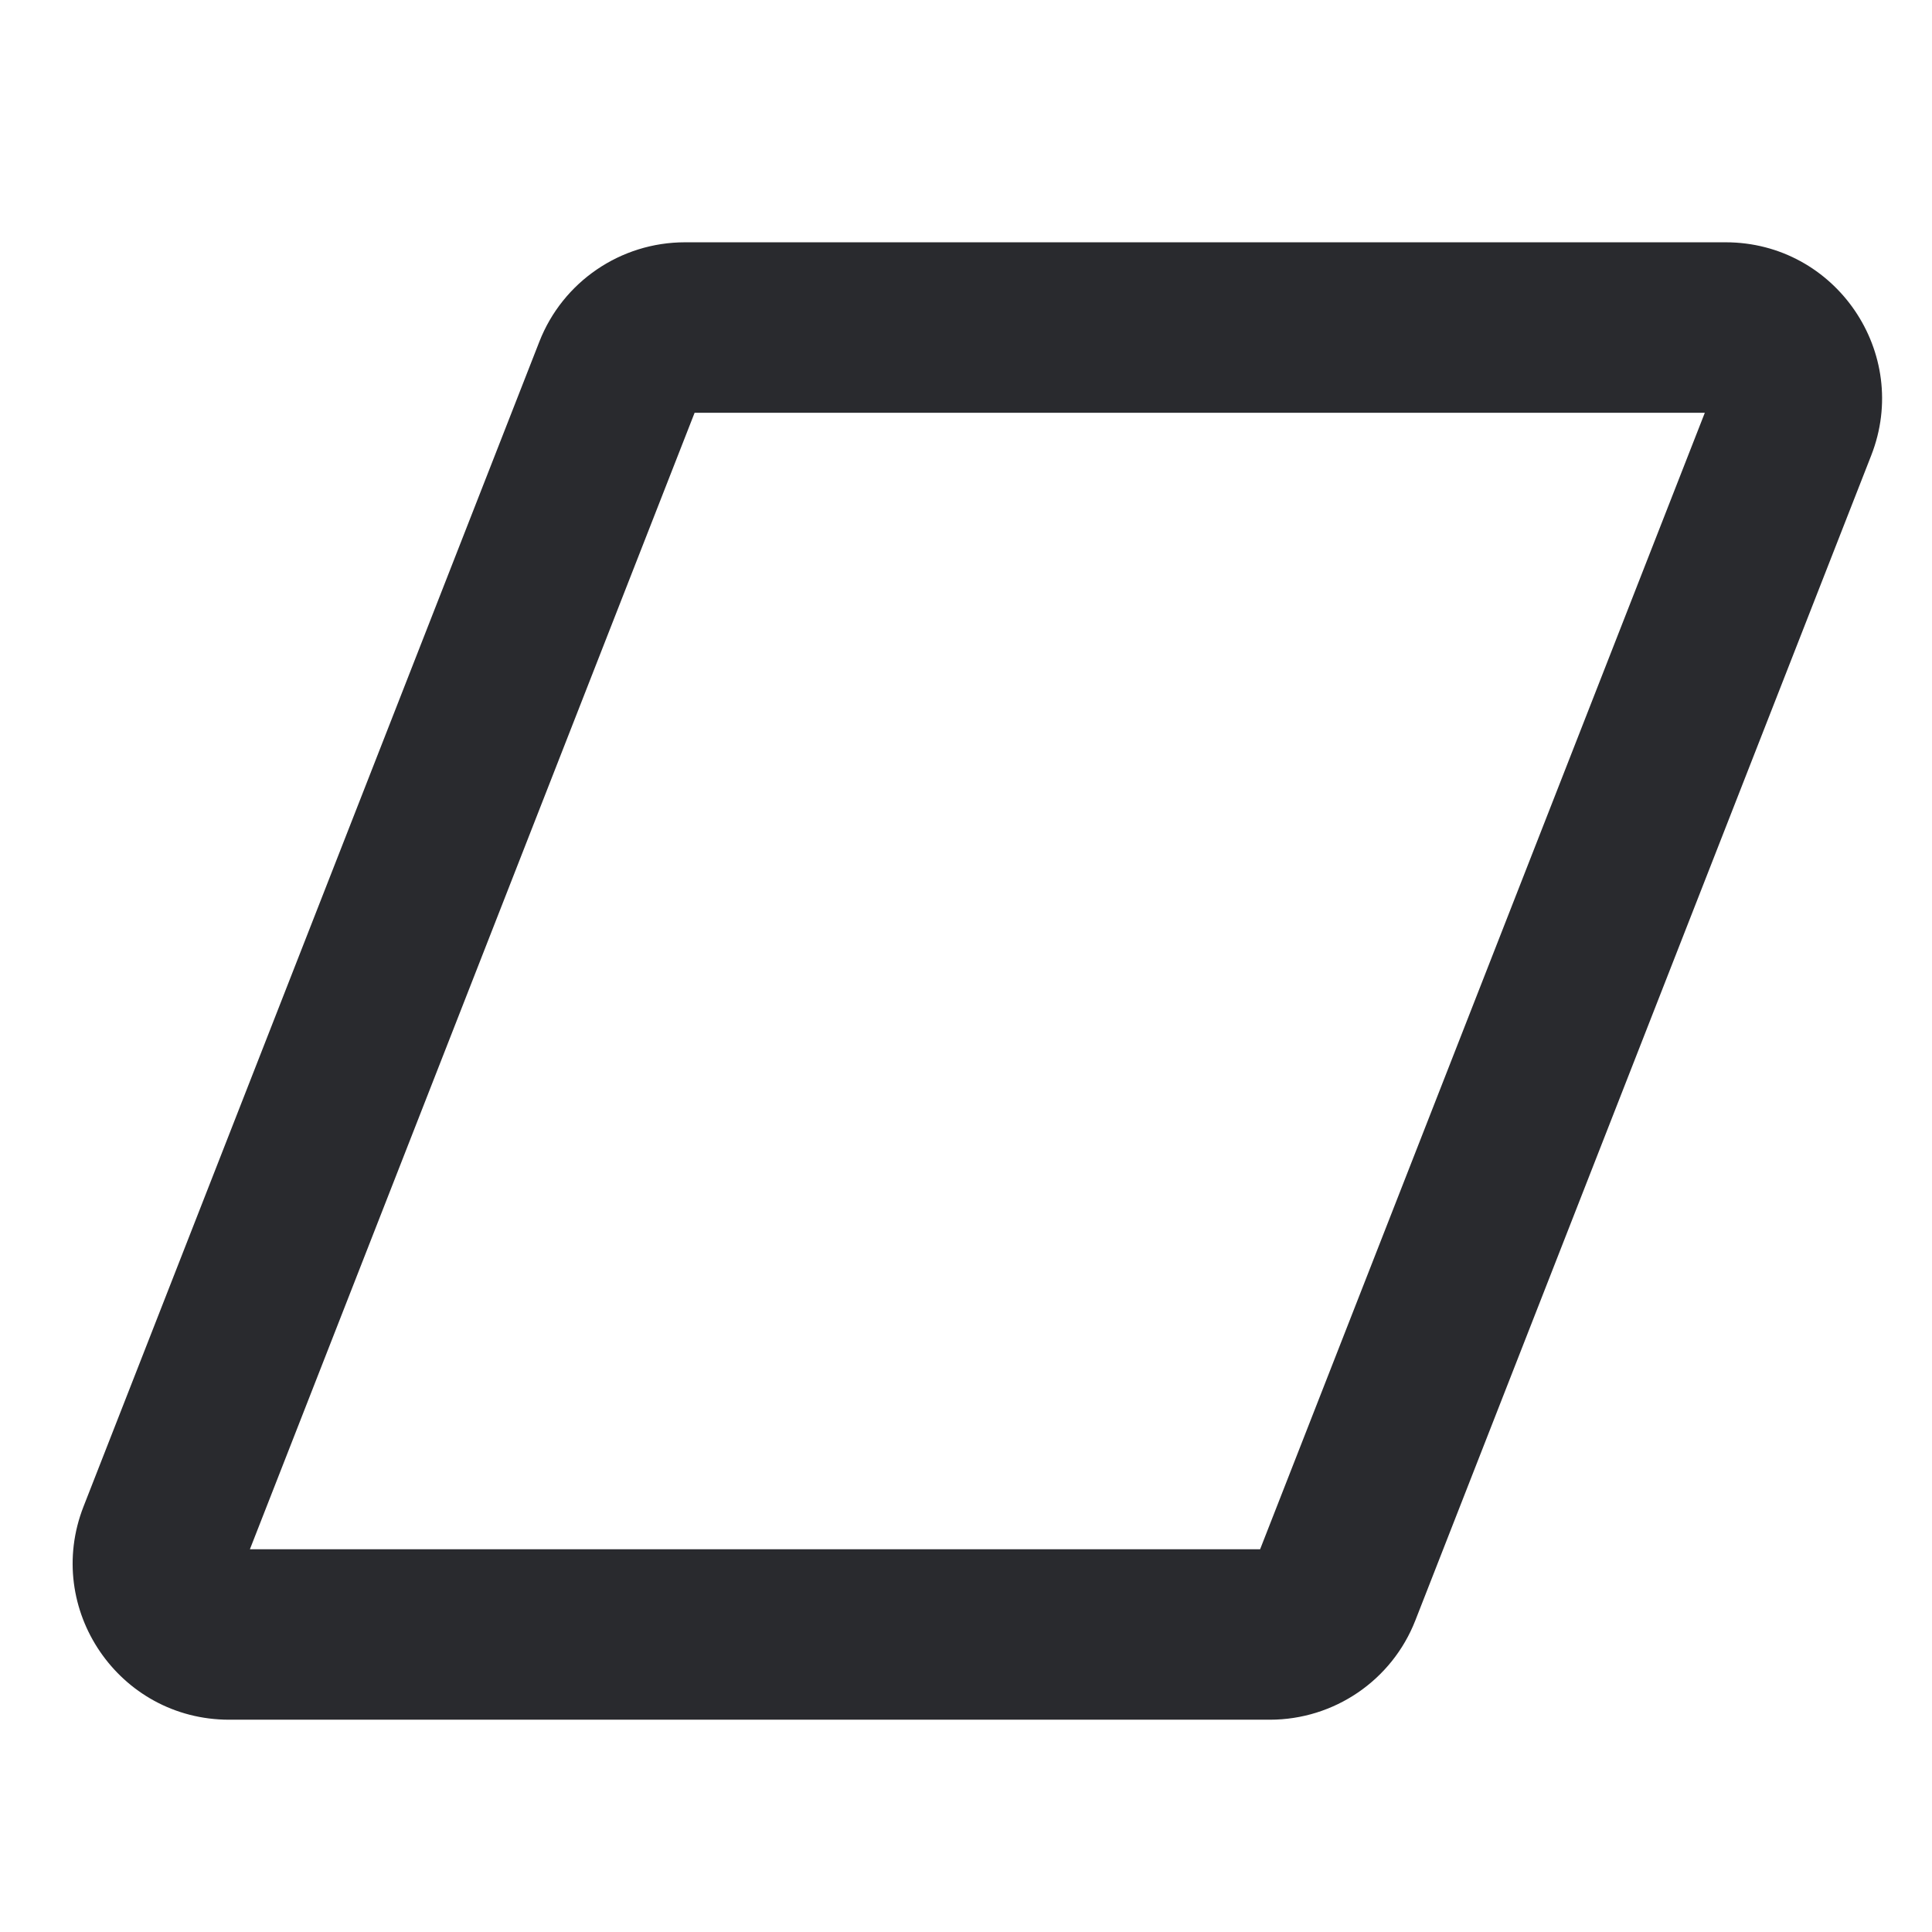 <svg width="17" height="17" viewBox="0 0 17 17" fill="none" xmlns="http://www.w3.org/2000/svg">
<path fill-rule="evenodd" clip-rule="evenodd" d="M4.746 3.006C4.952 2.479 5.461 2.132 6.027 2.132H15.184C16.153 2.132 16.818 3.107 16.465 4.008L12.454 14.258C12.248 14.786 11.739 15.132 11.174 15.132H2.016C1.047 15.132 0.382 14.158 0.735 13.256L4.746 3.006ZM6.112 3.632L2.199 13.632H11.088L15.001 3.632H6.112Z" fill="#292A2E"/>
</svg>
